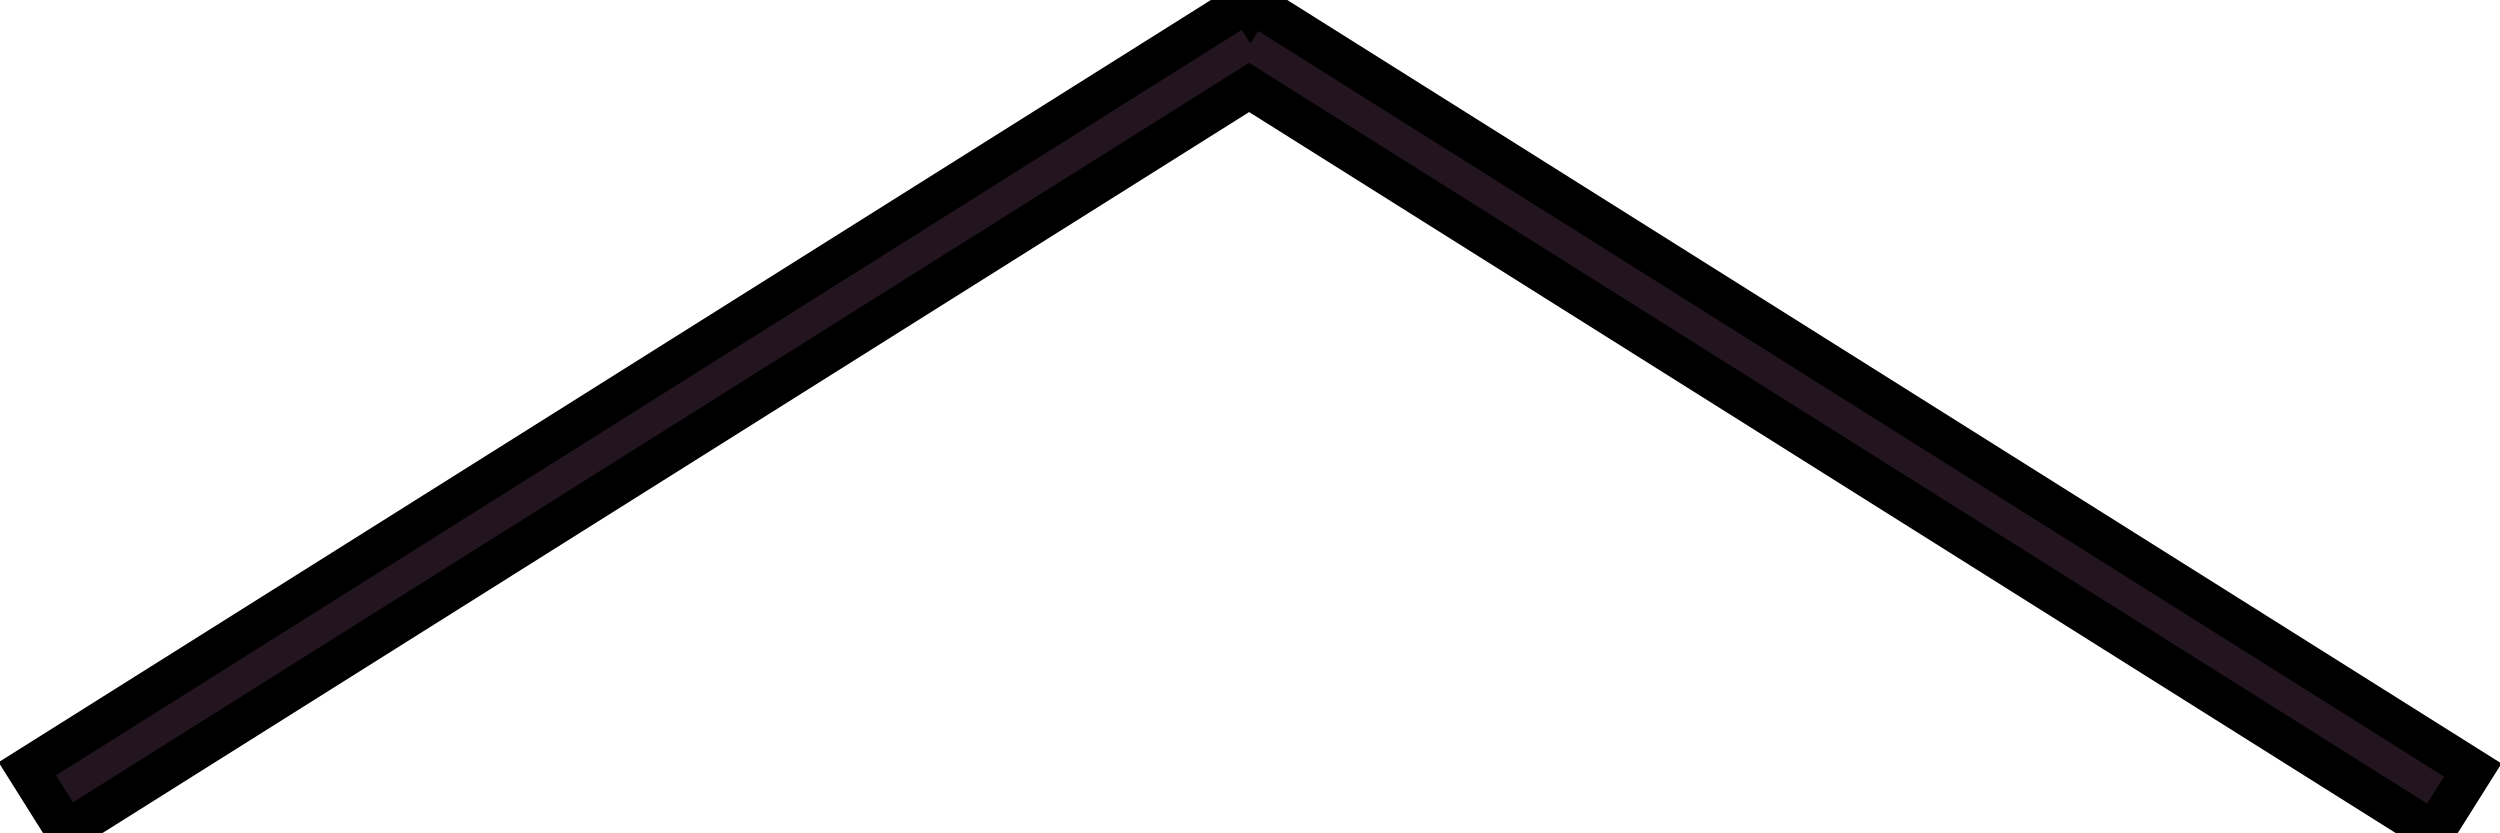 <svg width="60" height="20" xmlns="http://www.w3.org/2000/svg">
  <path class="arw-up" fill="rgb(35,21,32)" transform="rotate(-90 30,10) " stroke="black" stroke-width="1" d="m39.974,9.959l-18.425,-29.304l-1.495,0.939l17.847,28.385l-17.875,28.428l1.493,0.94l18.426,-29.304l-0.052,-0.033l0.08,-0.05l0,-0z" clip-rule="evenodd" fill-rule="evenodd" />
</svg>
